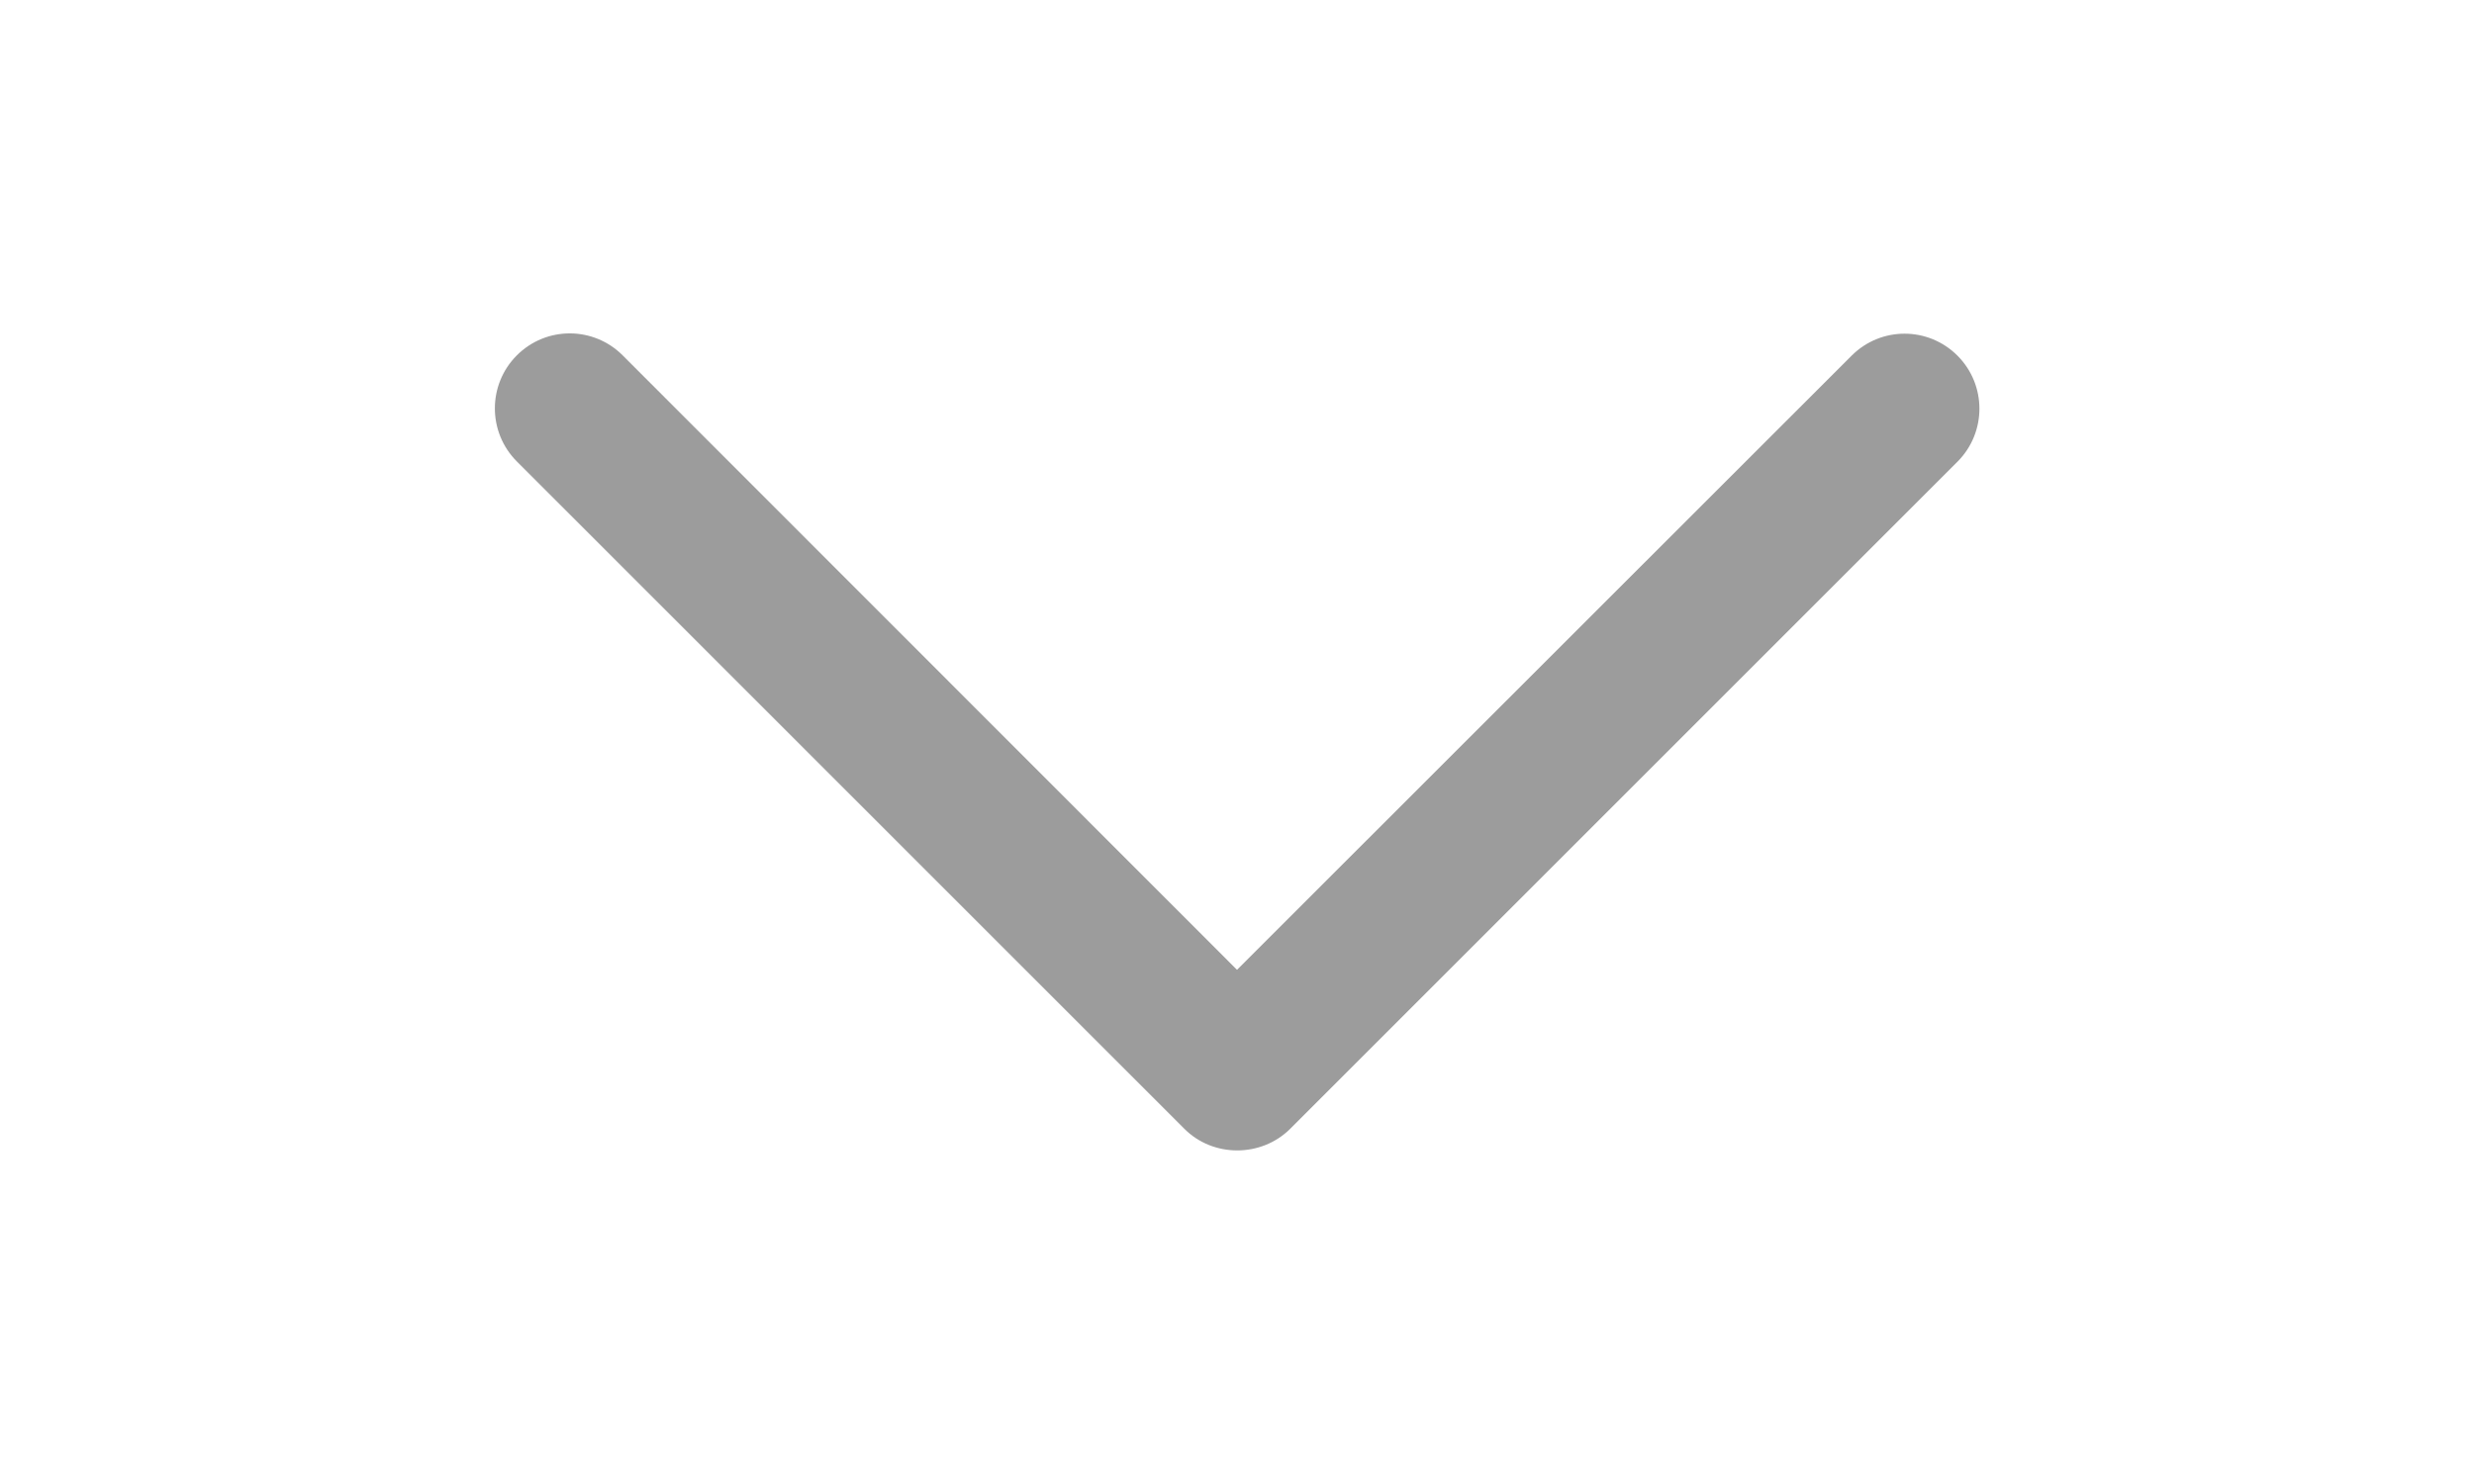 <svg width="25" height="15" version="1.1" class="svg-icon down-chevron" xmlns="http://www.w3.org/2000/svg" x="0px" y="0px"
	 viewBox="0 0 512 512" style="enable-background:new 0 0 512 512;">
	<path class="st0" d="M274.3,389.5l230.2-230.2c10.1-10.1,10.1-26.5,0-36.6c-10.1-10.1-26.4-10.1-36.5,0
		L256,334.6l-211.9-212c-10.1-10.1-26.4-10.1-36.5,0c-10.1,10.1-10.1,26.5,0,36.6l230.2,230.2C247.7,399.4,264.3,399.4,274.3,389.5z
		" fill="#9c9c9c"/>
</svg>
